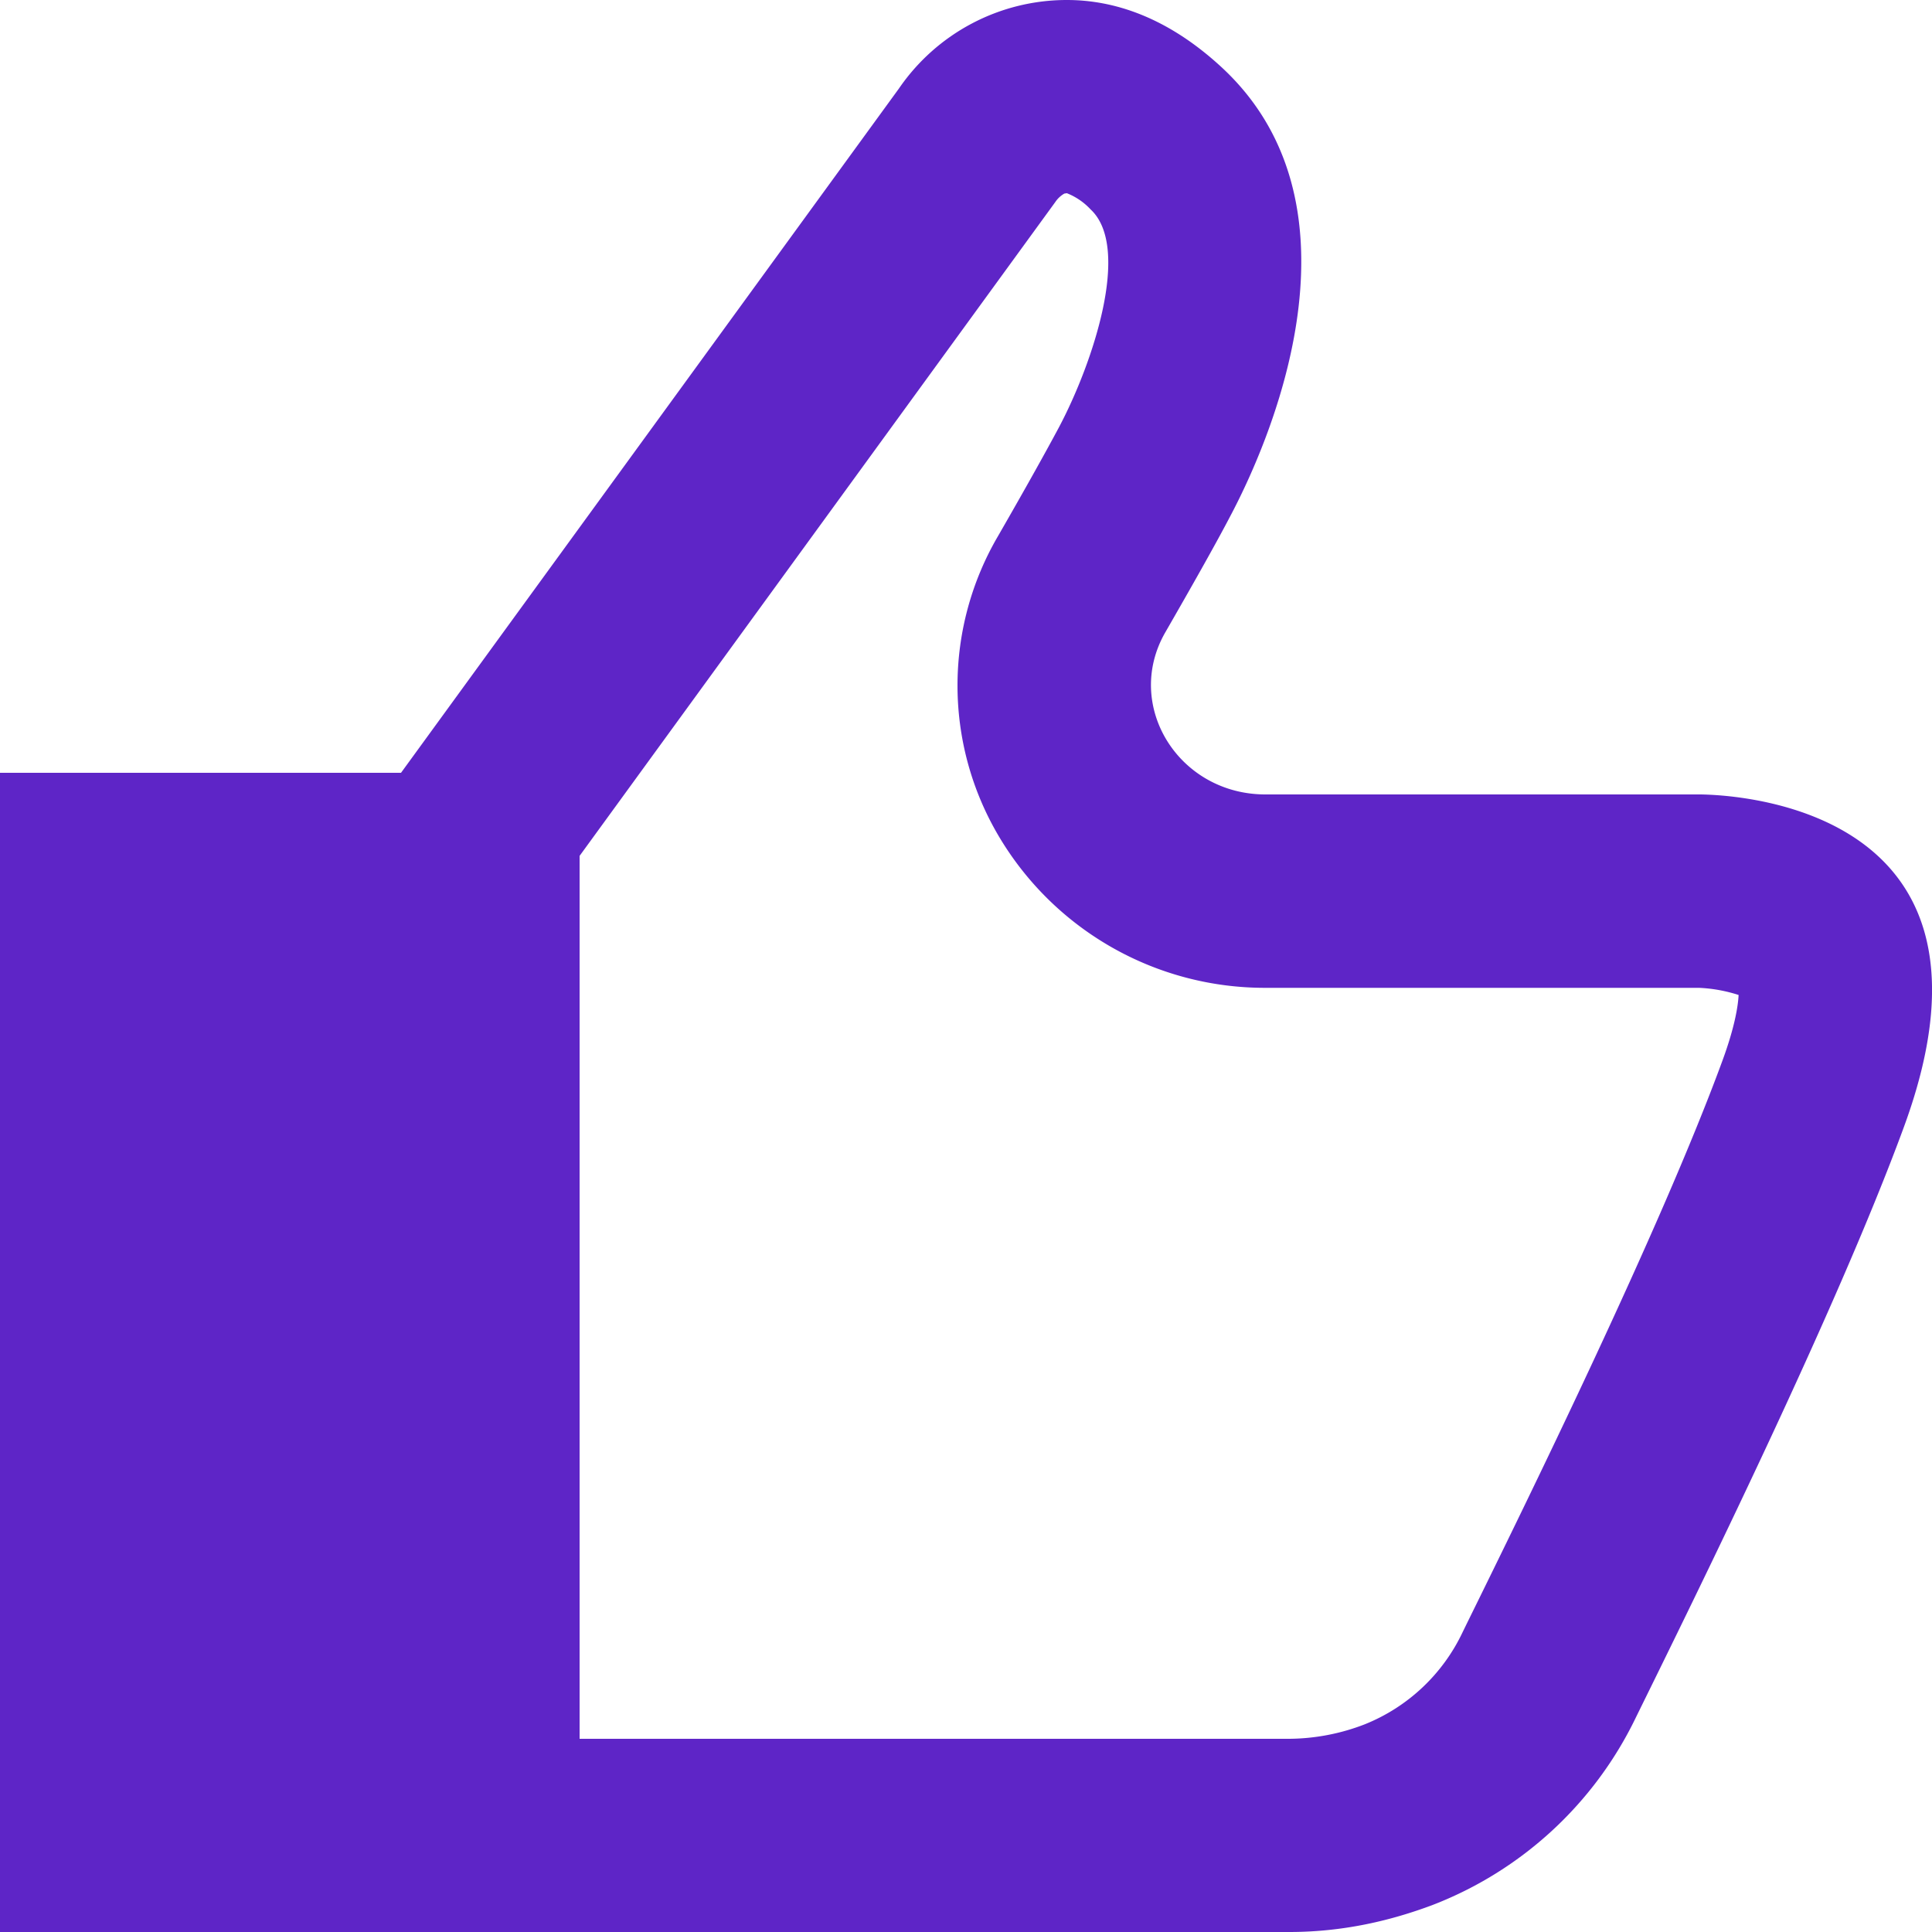 <svg xmlns="http://www.w3.org/2000/svg" width="10" height="10" viewBox="0 0 10 10">
    <g data-name="패스 410" style="stroke-linecap:round;stroke-linejoin:round;fill:none">
        <path d="M25.777 7.112H23.55a.567.567 0 0 1-.519-.838c.13-.226.256-.448.334-.6.265-.5.7-1.64-.04-2.327a1.069 1.069 0 0 0-1.672.107L19 7.1V13h4.672a2.106 2.106 0 0 0 .741-.138 1.945 1.945 0 0 0 1.055-.974c.3-.61 1.039-2.106 1.387-3.056.645-1.764-1.078-1.72-1.078-1.72z" style="stroke:none" transform="translate(-17 -3)"/>
        <path d="m22.522 4-.013.002a.14.14 0 0 0-.047.044L20 7.43v4.57h3.672a1.1 1.1 0 0 0 .392-.075.952.952 0 0 0 .507-.478l.021-.043c.3-.61 1.002-2.037 1.324-2.916.063-.172.08-.28.083-.338a.777.777 0 0 0-.205-.037H23.55a1.6 1.6 0 0 1-1.384-.791 1.531 1.531 0 0 1-.001-1.546c.144-.25.253-.446.317-.566.175-.331.375-.929.163-1.126A.336.336 0 0 0 22.522 4m0-1c.239 0 .517.085.803.35.74.687.305 1.828.04 2.327-.078.149-.204.371-.334.597-.216.377.069.838.519.838h2.227s1.725-.044 1.078 1.72c-.348.95-1.087 2.446-1.387 3.056a1.945 1.945 0 0 1-1.055.973c-.209.078-.455.139-.74.139H19V7.104l2.653-3.646A1.053 1.053 0 0 1 22.521 3z" style="fill:#5e25c7;stroke:none" transform="translate(-17 -3)"/>
    </g>
    <g data-name="사각형 1533" style="fill:#5e25c7;stroke:#5e25c7;stroke-linecap:round;stroke-linejoin:round">
        <path style="stroke:none" d="M0 0h3v6H0z" transform="translate(0 4)"/>
        <path style="fill:none" d="M.5.5h2v5h-2z" transform="translate(0 4)"/>
    </g>
</svg>
